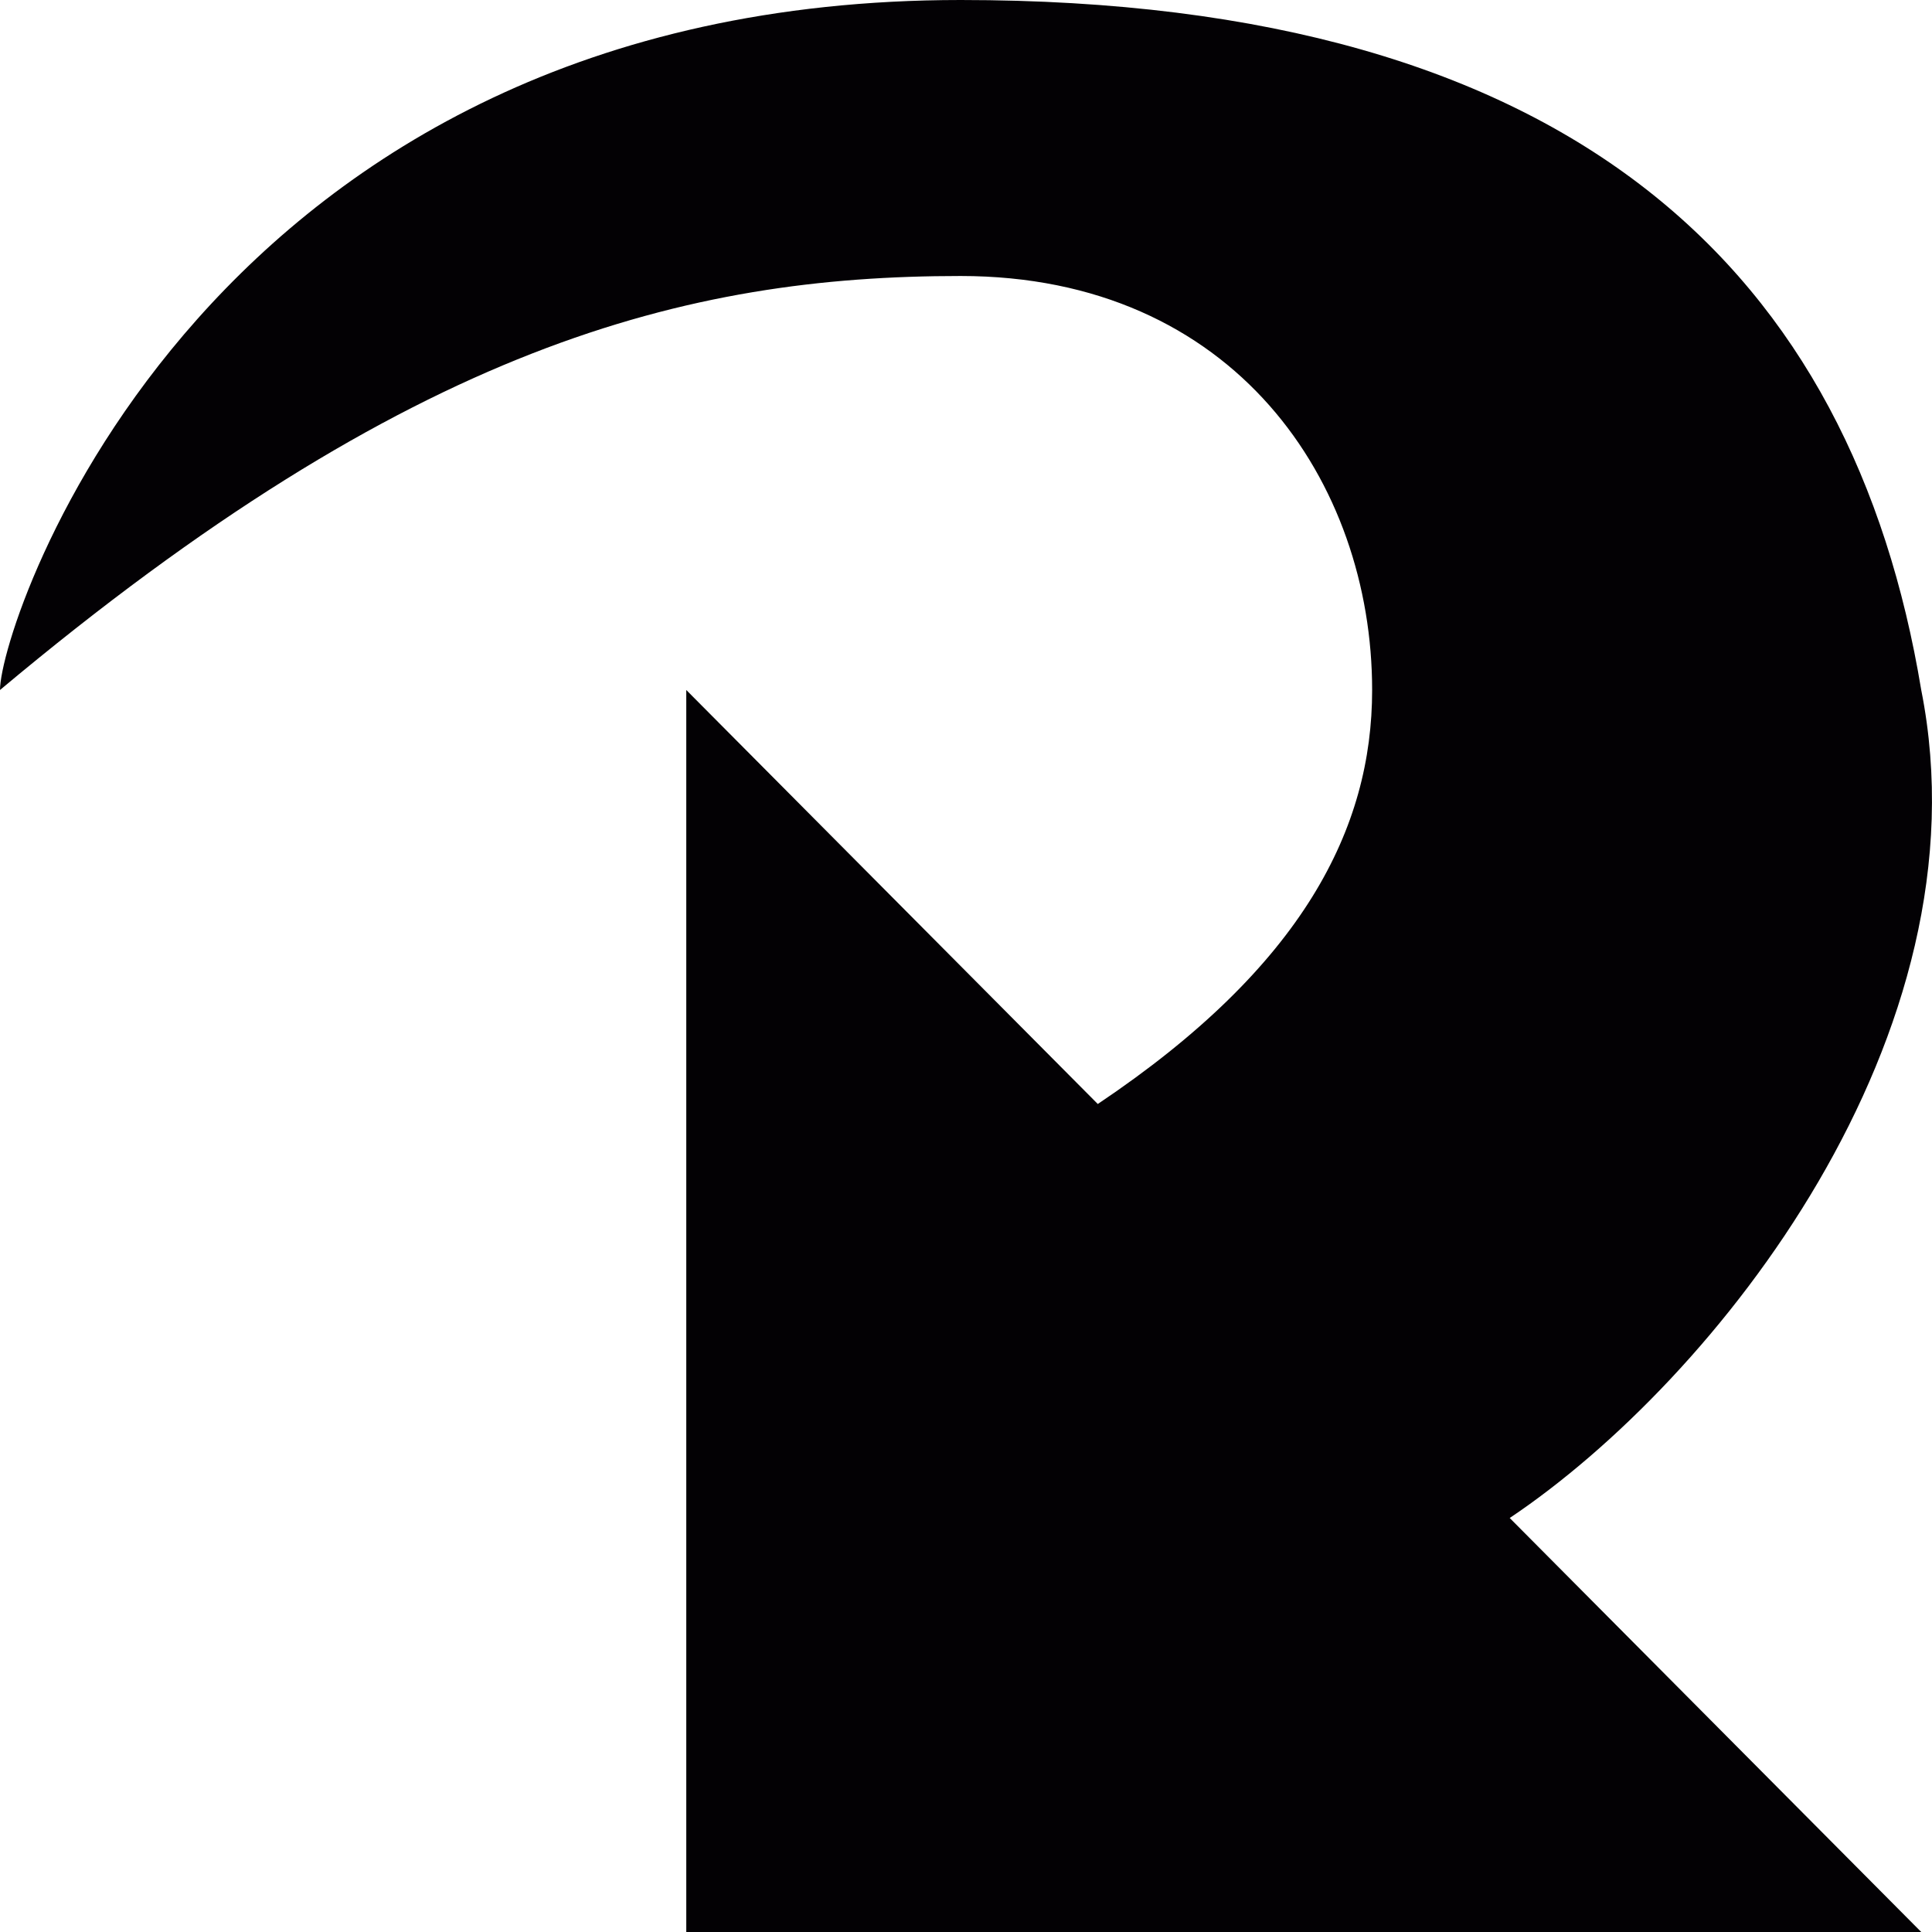 <?xml version="1.0" encoding="iso-8859-1"?>
<svg version="1.1" xmlns="http://www.w3.org/2000/svg" xmlns:xlink="http://www.w3.org/1999/xlink" x="0px" y="0px"
	 viewBox="0 0 14 14" style="enable-background:new 0 0 14 14;" xml:space="preserve">
    <g>
        <path style="fill:#030104;" d="M13.922,5c-0.497-3-2.486-5-6.961-5C1.492,0,0,4.5,0,5c2.983-2.5,4.973-3,6.961-3
            C8.95,2,9.943,3.5,9.943,5c0,1-0.496,2-1.988,3L4.973,5v9h8.949l-2.982-3C12.432,10,14.419,7.5,13.922,5z"/>
    </g>
</svg>
